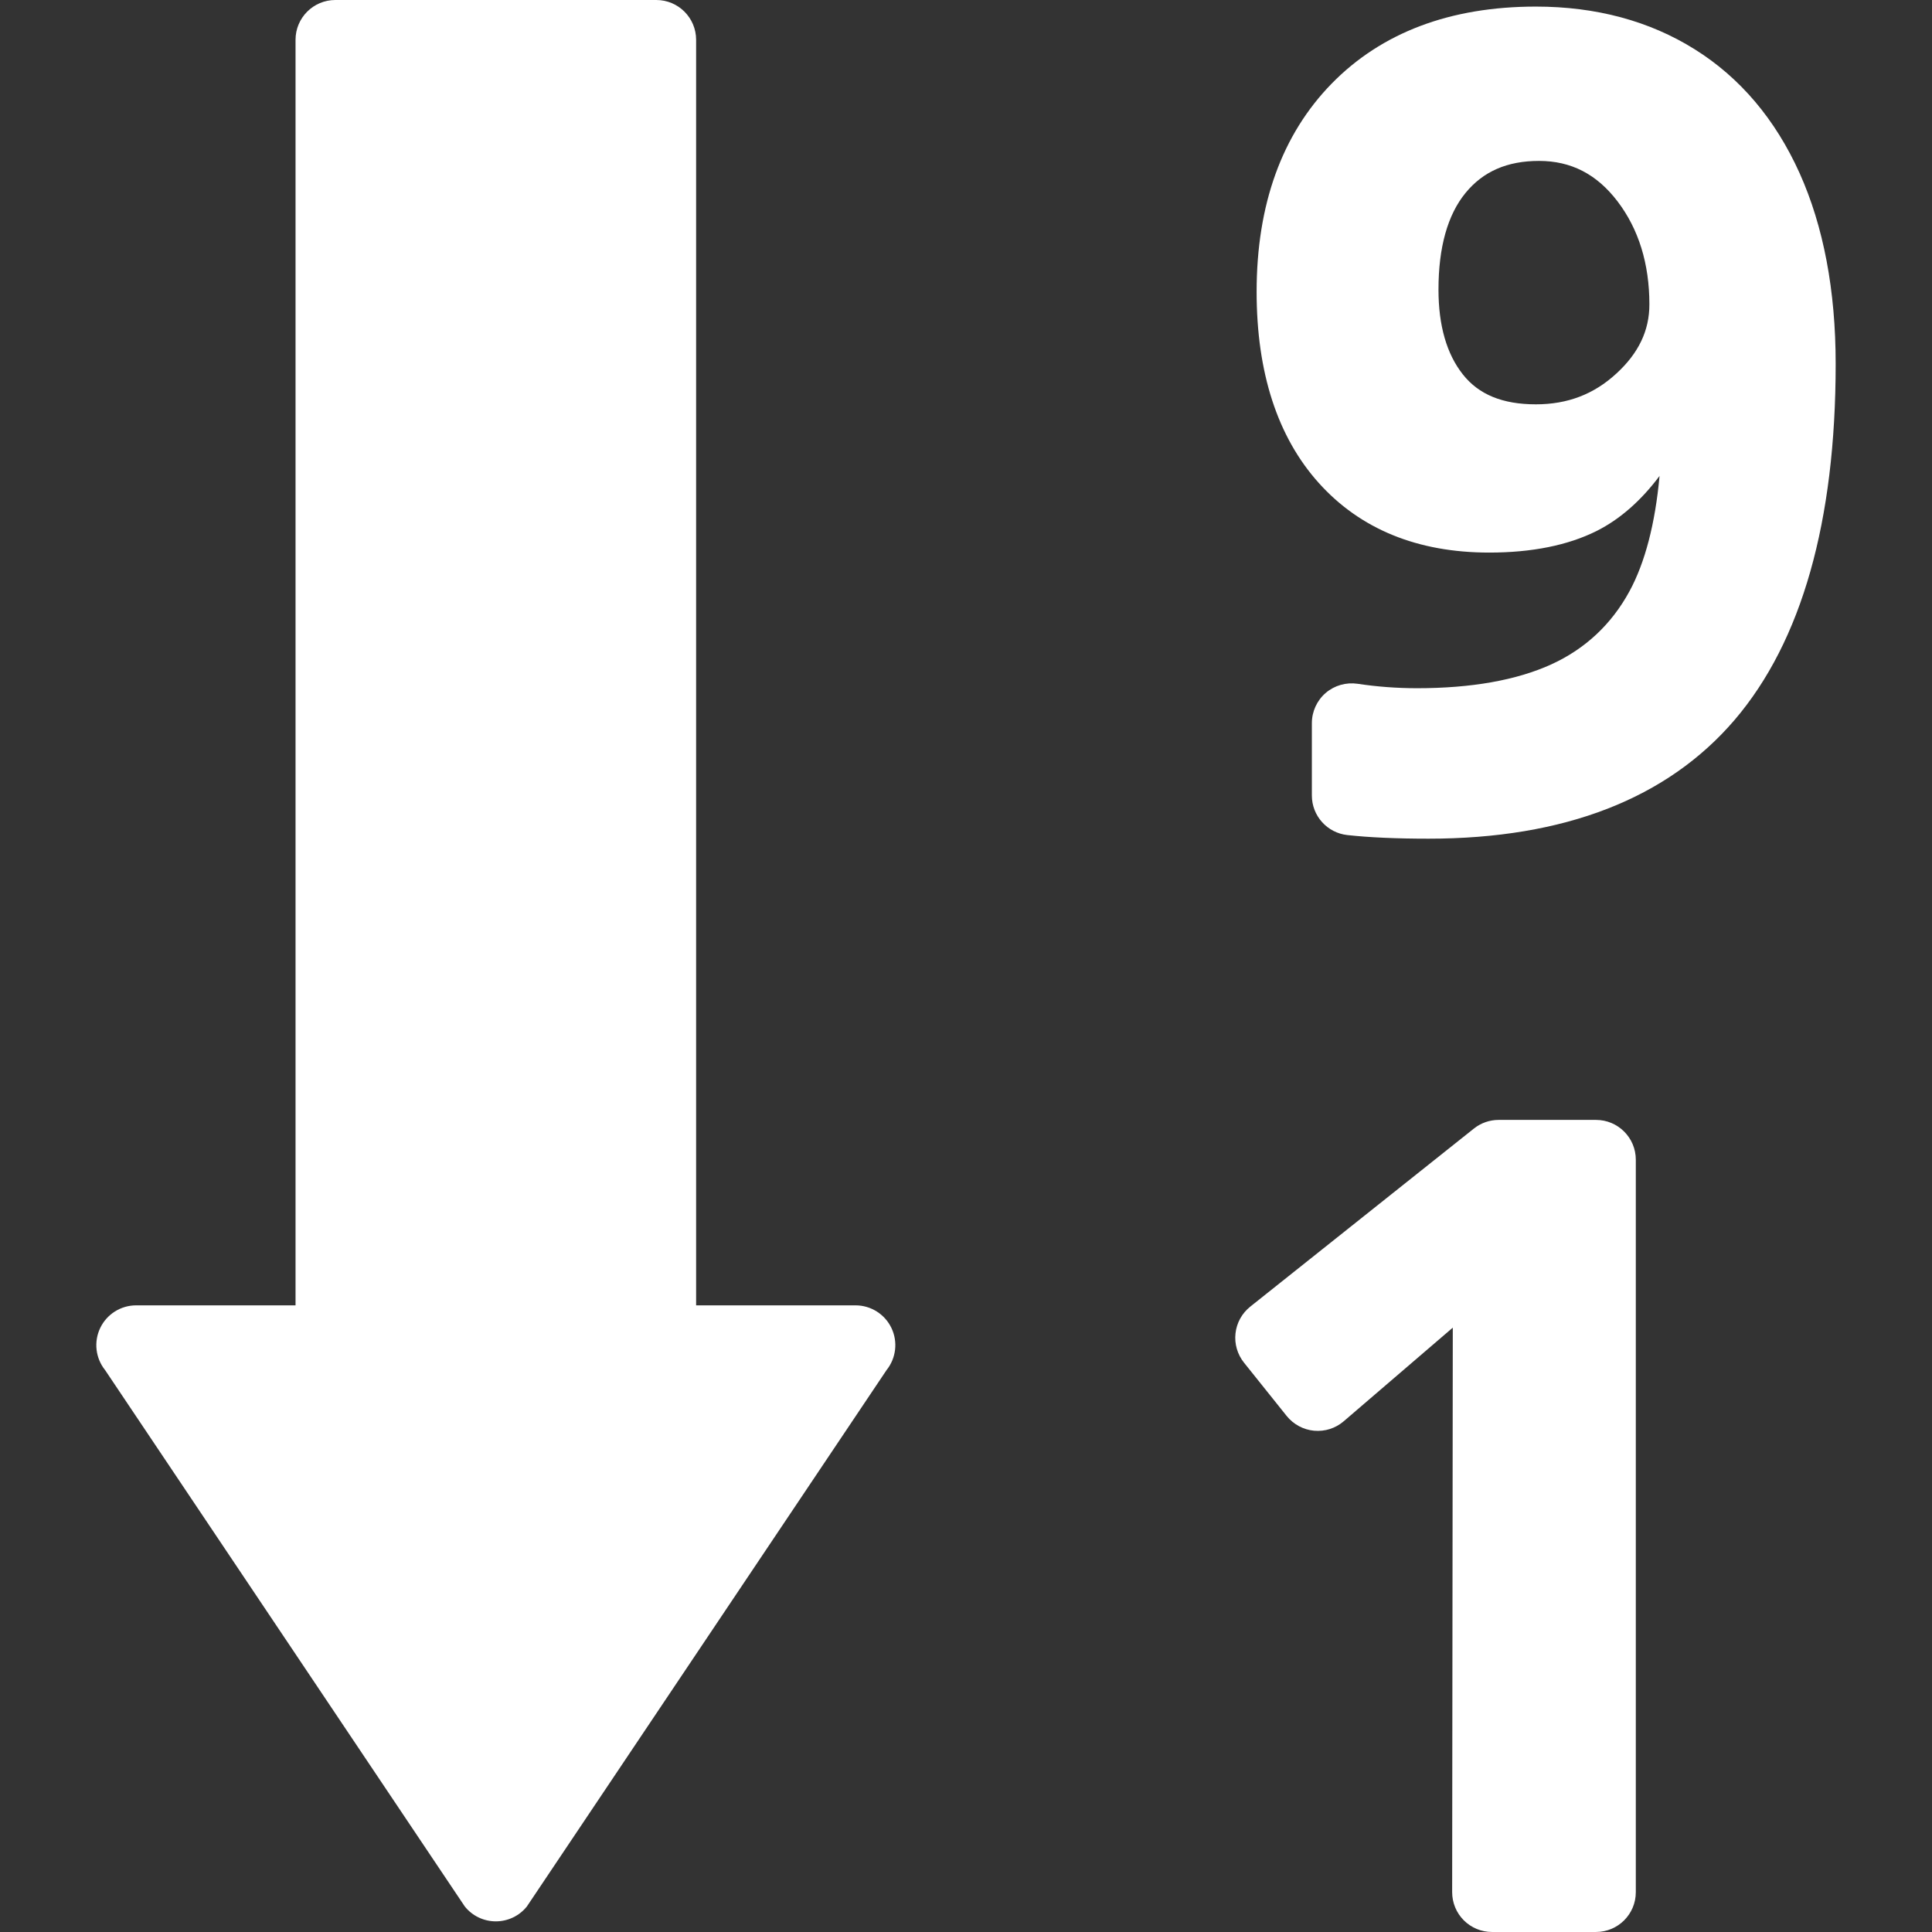 <?xml version="1.0"?>
<svg xmlns="http://www.w3.org/2000/svg" xmlns:xlink="http://www.w3.org/1999/xlink" version="1.1" id="Capa_1" x="0px" y="0px" width="512px" height="512px" viewBox="0 0 97.086 97.086" style="enable-background:new 0 0 97.086 97.086;" xml:space="preserve" class=""><rect x="0" y="0" width="97.086" height="97.086" fill="#333333" stroke="none"/><g><g>
	<g>
		<path d="M66.035,71.896c0.547,0.049,1.077-0.121,1.489-0.475l5.481-4.705l-0.032,28.367c0,0.531,0.21,1.041,0.585,1.416    s0.885,0.586,1.415,0.586h5.229c1.105,0,2-0.895,2-2V58.277c0-1.104-0.895-2-2-2H75.31c-0.453,0-0.893,0.154-1.246,0.436    L62.828,65.66c-0.416,0.332-0.684,0.814-0.742,1.342c-0.06,0.529,0.096,1.059,0.428,1.475l2.146,2.681    C65,71.578,65.496,71.846,66.035,71.896z" data-original="#000000" class="active-path" data-old_color="#000000" fill="#FFFFFF"/>
		<path d="M90.432,8.699c-1.218-2.703-2.99-4.797-5.271-6.223C82.887,1.052,80.2,0.331,77.18,0.331    c-4.297,0-7.747,1.301-10.258,3.867c-2.506,2.562-3.775,6.084-3.775,10.465c0,4.064,1.051,7.297,3.122,9.605    c2.086,2.322,4.969,3.5,8.566,3.5c2.142,0,3.956-0.365,5.399-1.086c1.161-0.584,2.225-1.514,3.161-2.766    c-0.22,2.402-0.729,4.354-1.511,5.795c-0.904,1.664-2.229,2.9-3.934,3.678c-1.745,0.793-4.013,1.195-6.737,1.195    c-1.018,0-2.023-0.076-2.989-0.223c-0.578-0.084-1.162,0.08-1.605,0.459c-0.442,0.381-0.696,0.936-0.696,1.518v3.637    c0,1.021,0.769,1.877,1.781,1.988c1.102,0.121,2.475,0.182,4.082,0.182c6.82,0,11.996-2.01,15.385-5.973    c3.367-3.945,5.074-9.963,5.074-17.889C92.246,14.598,91.634,11.373,90.432,8.699z M81.221,18.775    c-1.129,1.039-2.449,1.543-4.041,1.543c-1.672,0-2.869-0.49-3.668-1.502c-0.813-1.025-1.226-2.459-1.226-4.262    c0-2.121,0.457-3.756,1.358-4.857c0.887-1.084,2.097-1.611,3.695-1.611c1.609,0,2.9,0.664,3.943,2.031    c1.063,1.395,1.602,3.137,1.602,5.174C82.887,16.609,82.342,17.75,81.221,18.775z" data-original="#000000" class="active-path" data-old_color="#000000" fill="#FFFFFF"/>
		<path d="M42.992,65.596h-8.011V2c0-1.105-0.896-2-2-2h-16.13c-1.104,0-2,0.895-2,2v63.596H6.84c-0.77,0-1.472,0.443-1.804,1.137    C4.704,67.428,4.8,68.251,5.282,68.85l18.076,26.955c0.38,0.473,0.952,0.746,1.558,0.746s1.179-0.273,1.559-0.746L44.55,68.85    c0.482-0.6,0.578-1.422,0.246-2.117C44.464,66.039,43.762,65.596,42.992,65.596z" data-original="#000000" class="active-path" data-old_color="#000000" fill="#FFFFFF"/>
	</g>
</g></g> </svg>
